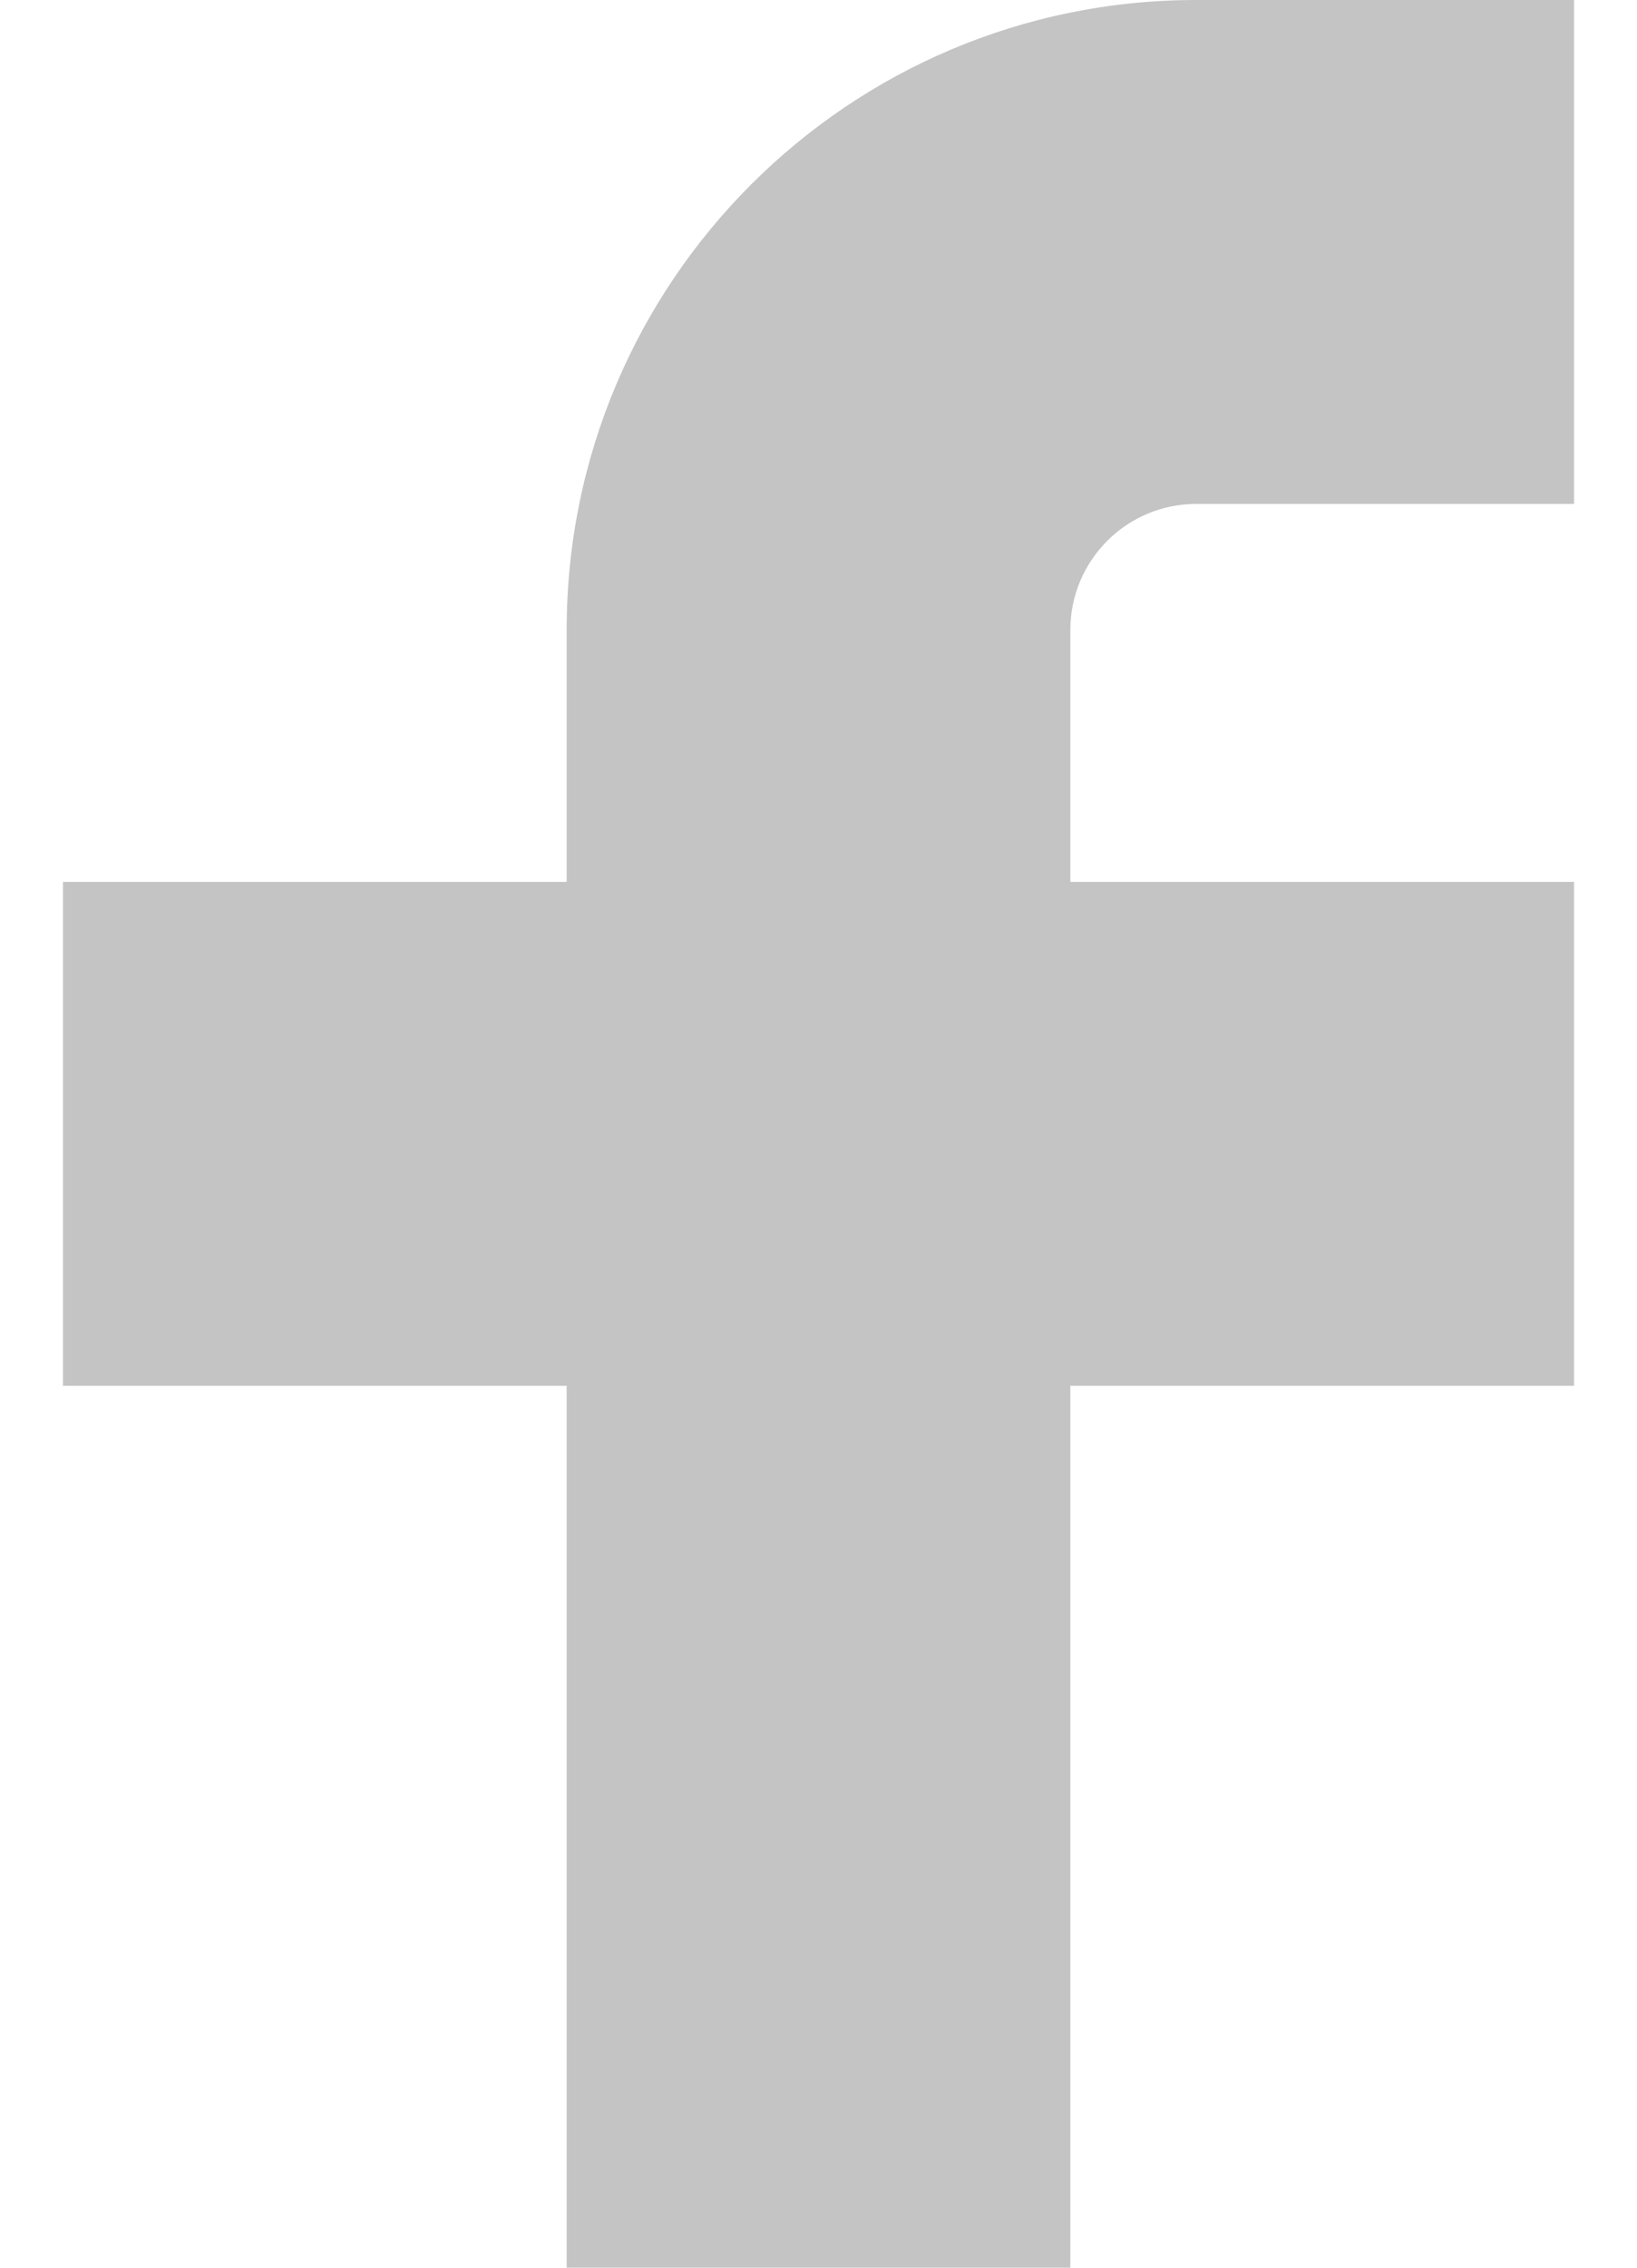 <svg width="13" height="18" viewBox="0 0 13 18" fill="none" xmlns="http://www.w3.org/2000/svg">
<path d="M12.5 0H9.5C6.739 0 4.5 2.239 4.5 5V7H0.5V11H4.5V18H8.5V11H12.5V7H8.5V5C8.5 4.448 8.948 4 9.5 4H12.5V0Z" fill="#C4C4C4"/>
</svg>
